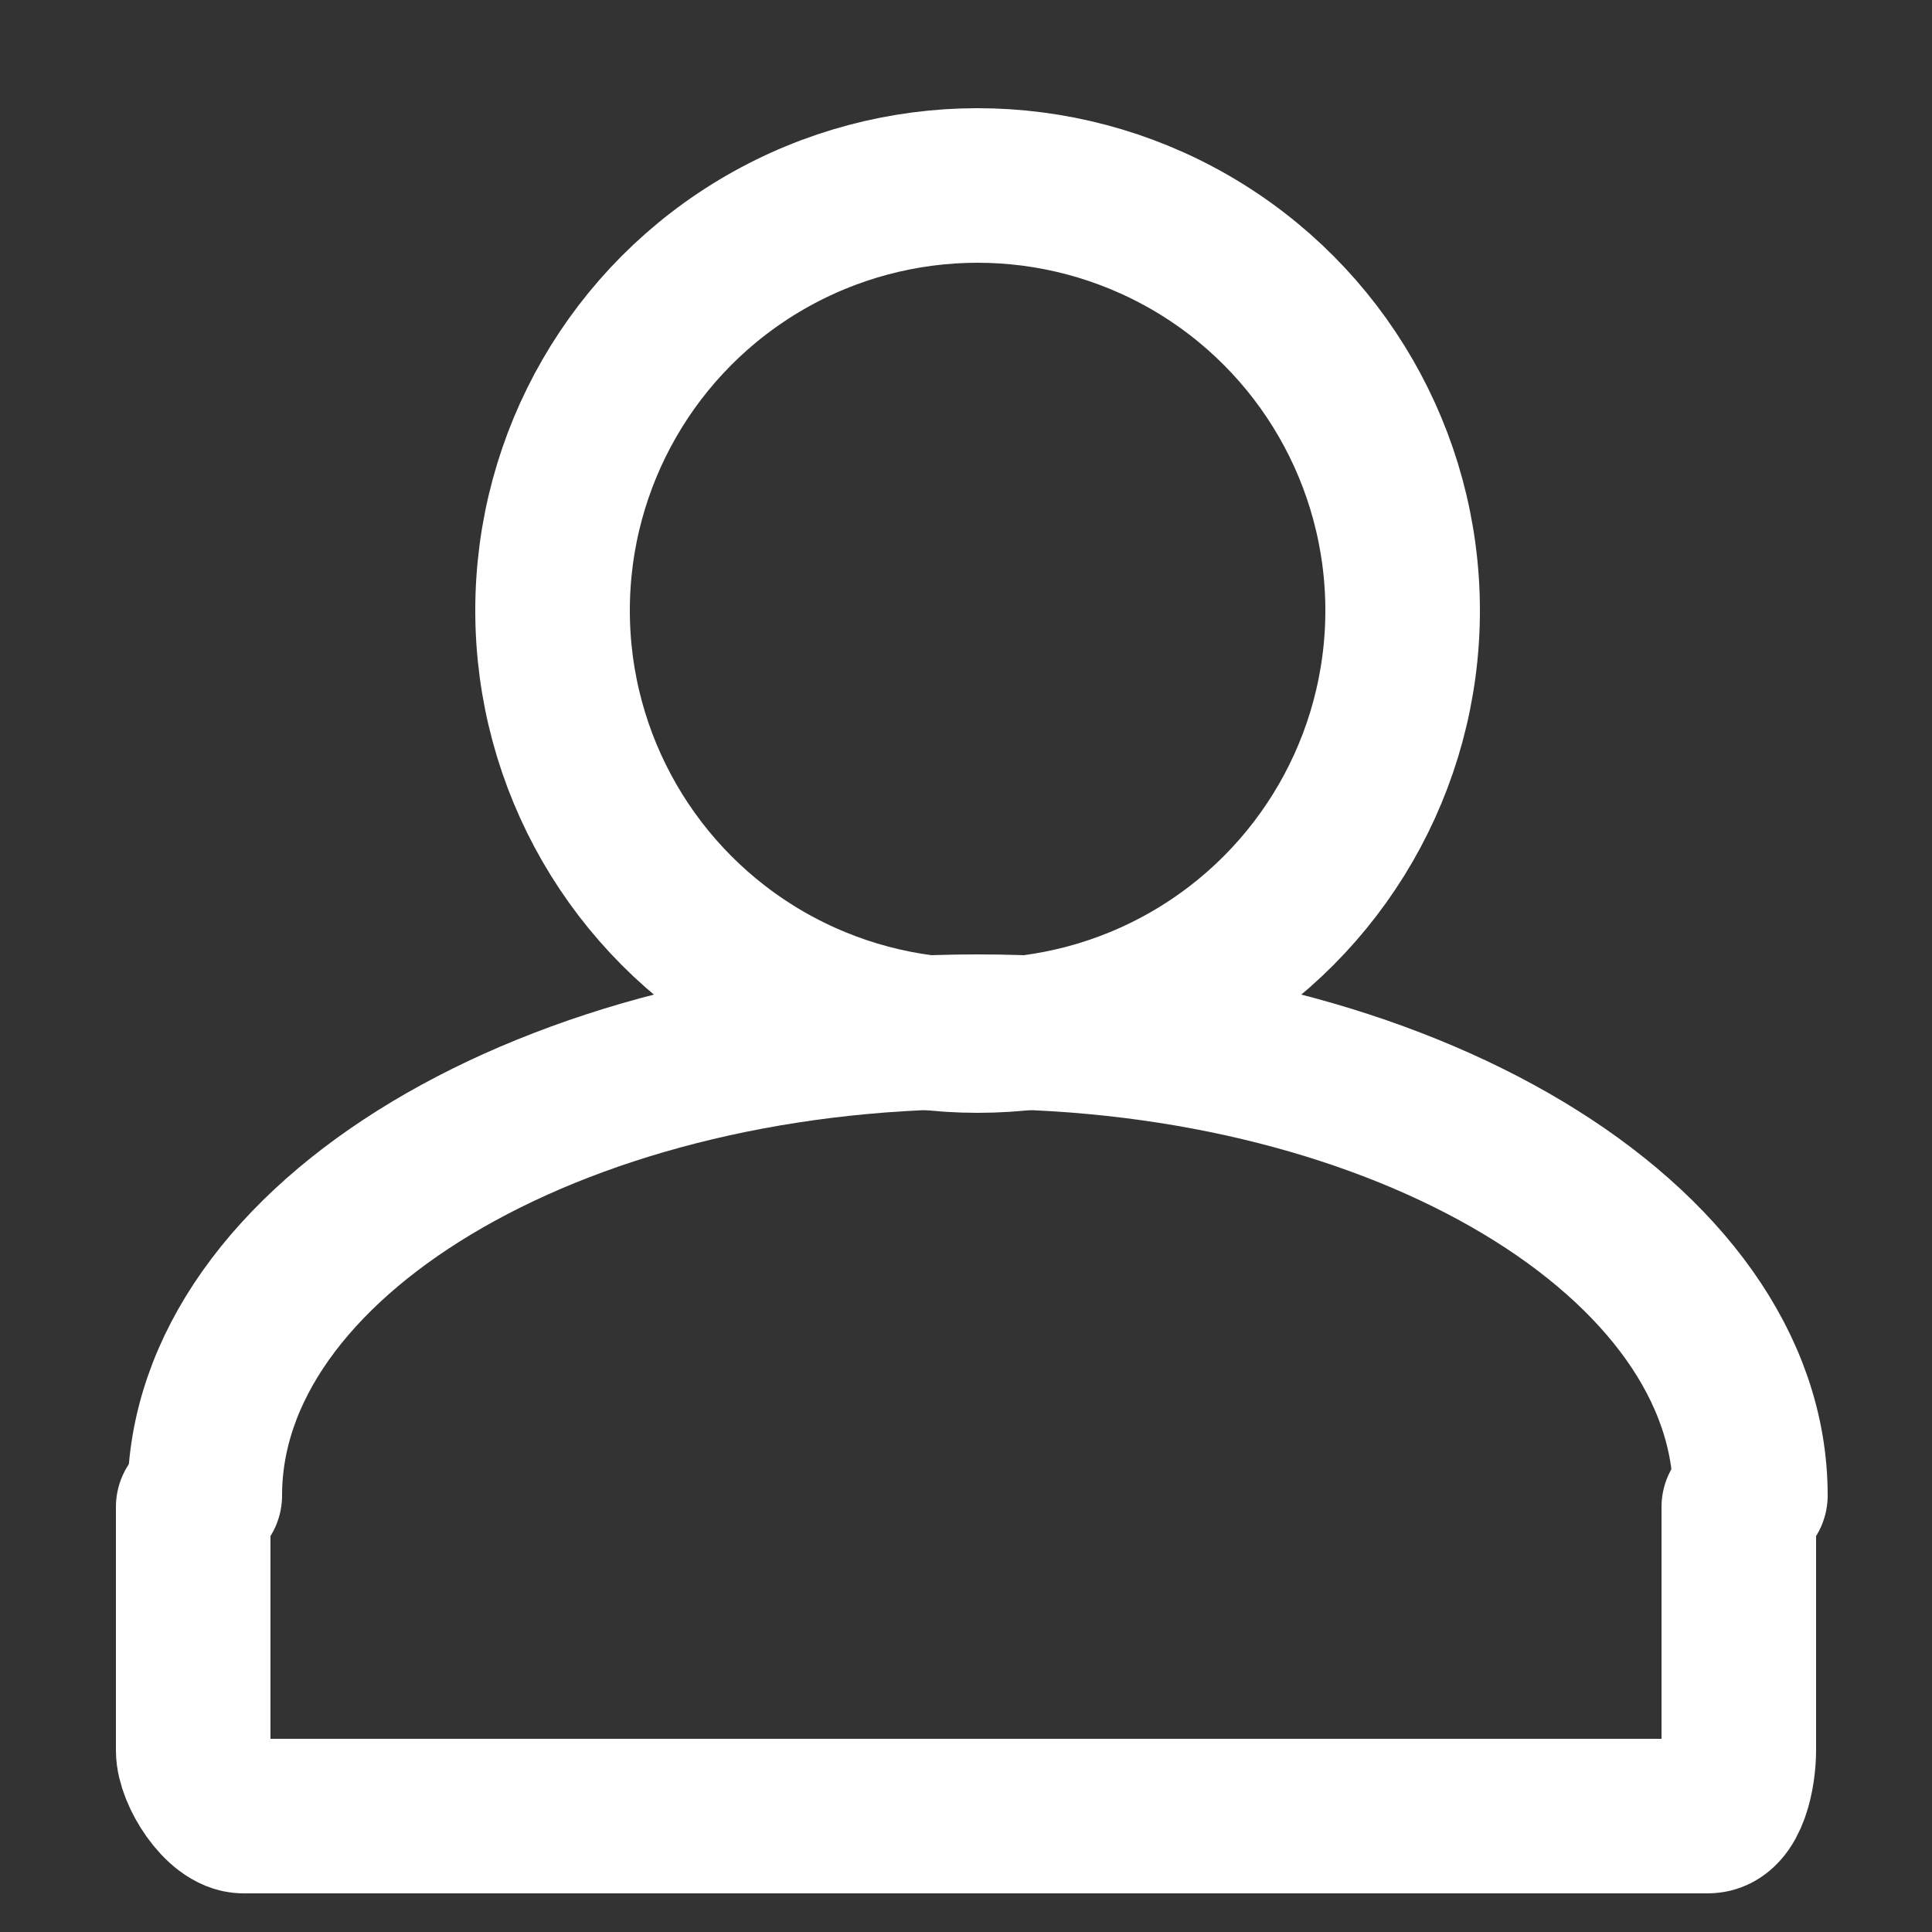 <?xml version="1.0" encoding="utf-8"?>
<!-- Generator: Adobe Illustrator 19.0.0, SVG Export Plug-In . SVG Version: 6.00 Build 0)  -->
<svg version="1.1" id="Layer_1" xmlns="http://www.w3.org/2000/svg" xmlns:xlink="http://www.w3.org/1999/xlink" x="0px" y="0px"
	 viewBox="0 0 50 50" style="enable-background:new 0 0 50 50;" xml:space="preserve">
<rect x="0" y="0" width="50" height="50" fill="#333333" stroke="none"/>
<style type="text/css">
	.st0{fill:none;stroke:#FFFFFF;stroke-width:4;stroke-linecap:round;stroke-miterlimit:10;}
</style>
<g id="Icon_4_">
	<path class="st0" d="M45.3,38.7c0-6.6-9-12-20-12s-20,5.4-20,12"/>
	<circle class="st0" cx="25.3" cy="15.8" r="11"/>
	<path id="XMLID_1_" class="st0" d="M45,39v6.3c0,0.6-0.2,1.7-0.8,1.7H6.3C5.7,47,5,45.9,5,45.3V39"/>
</g>
</svg>
